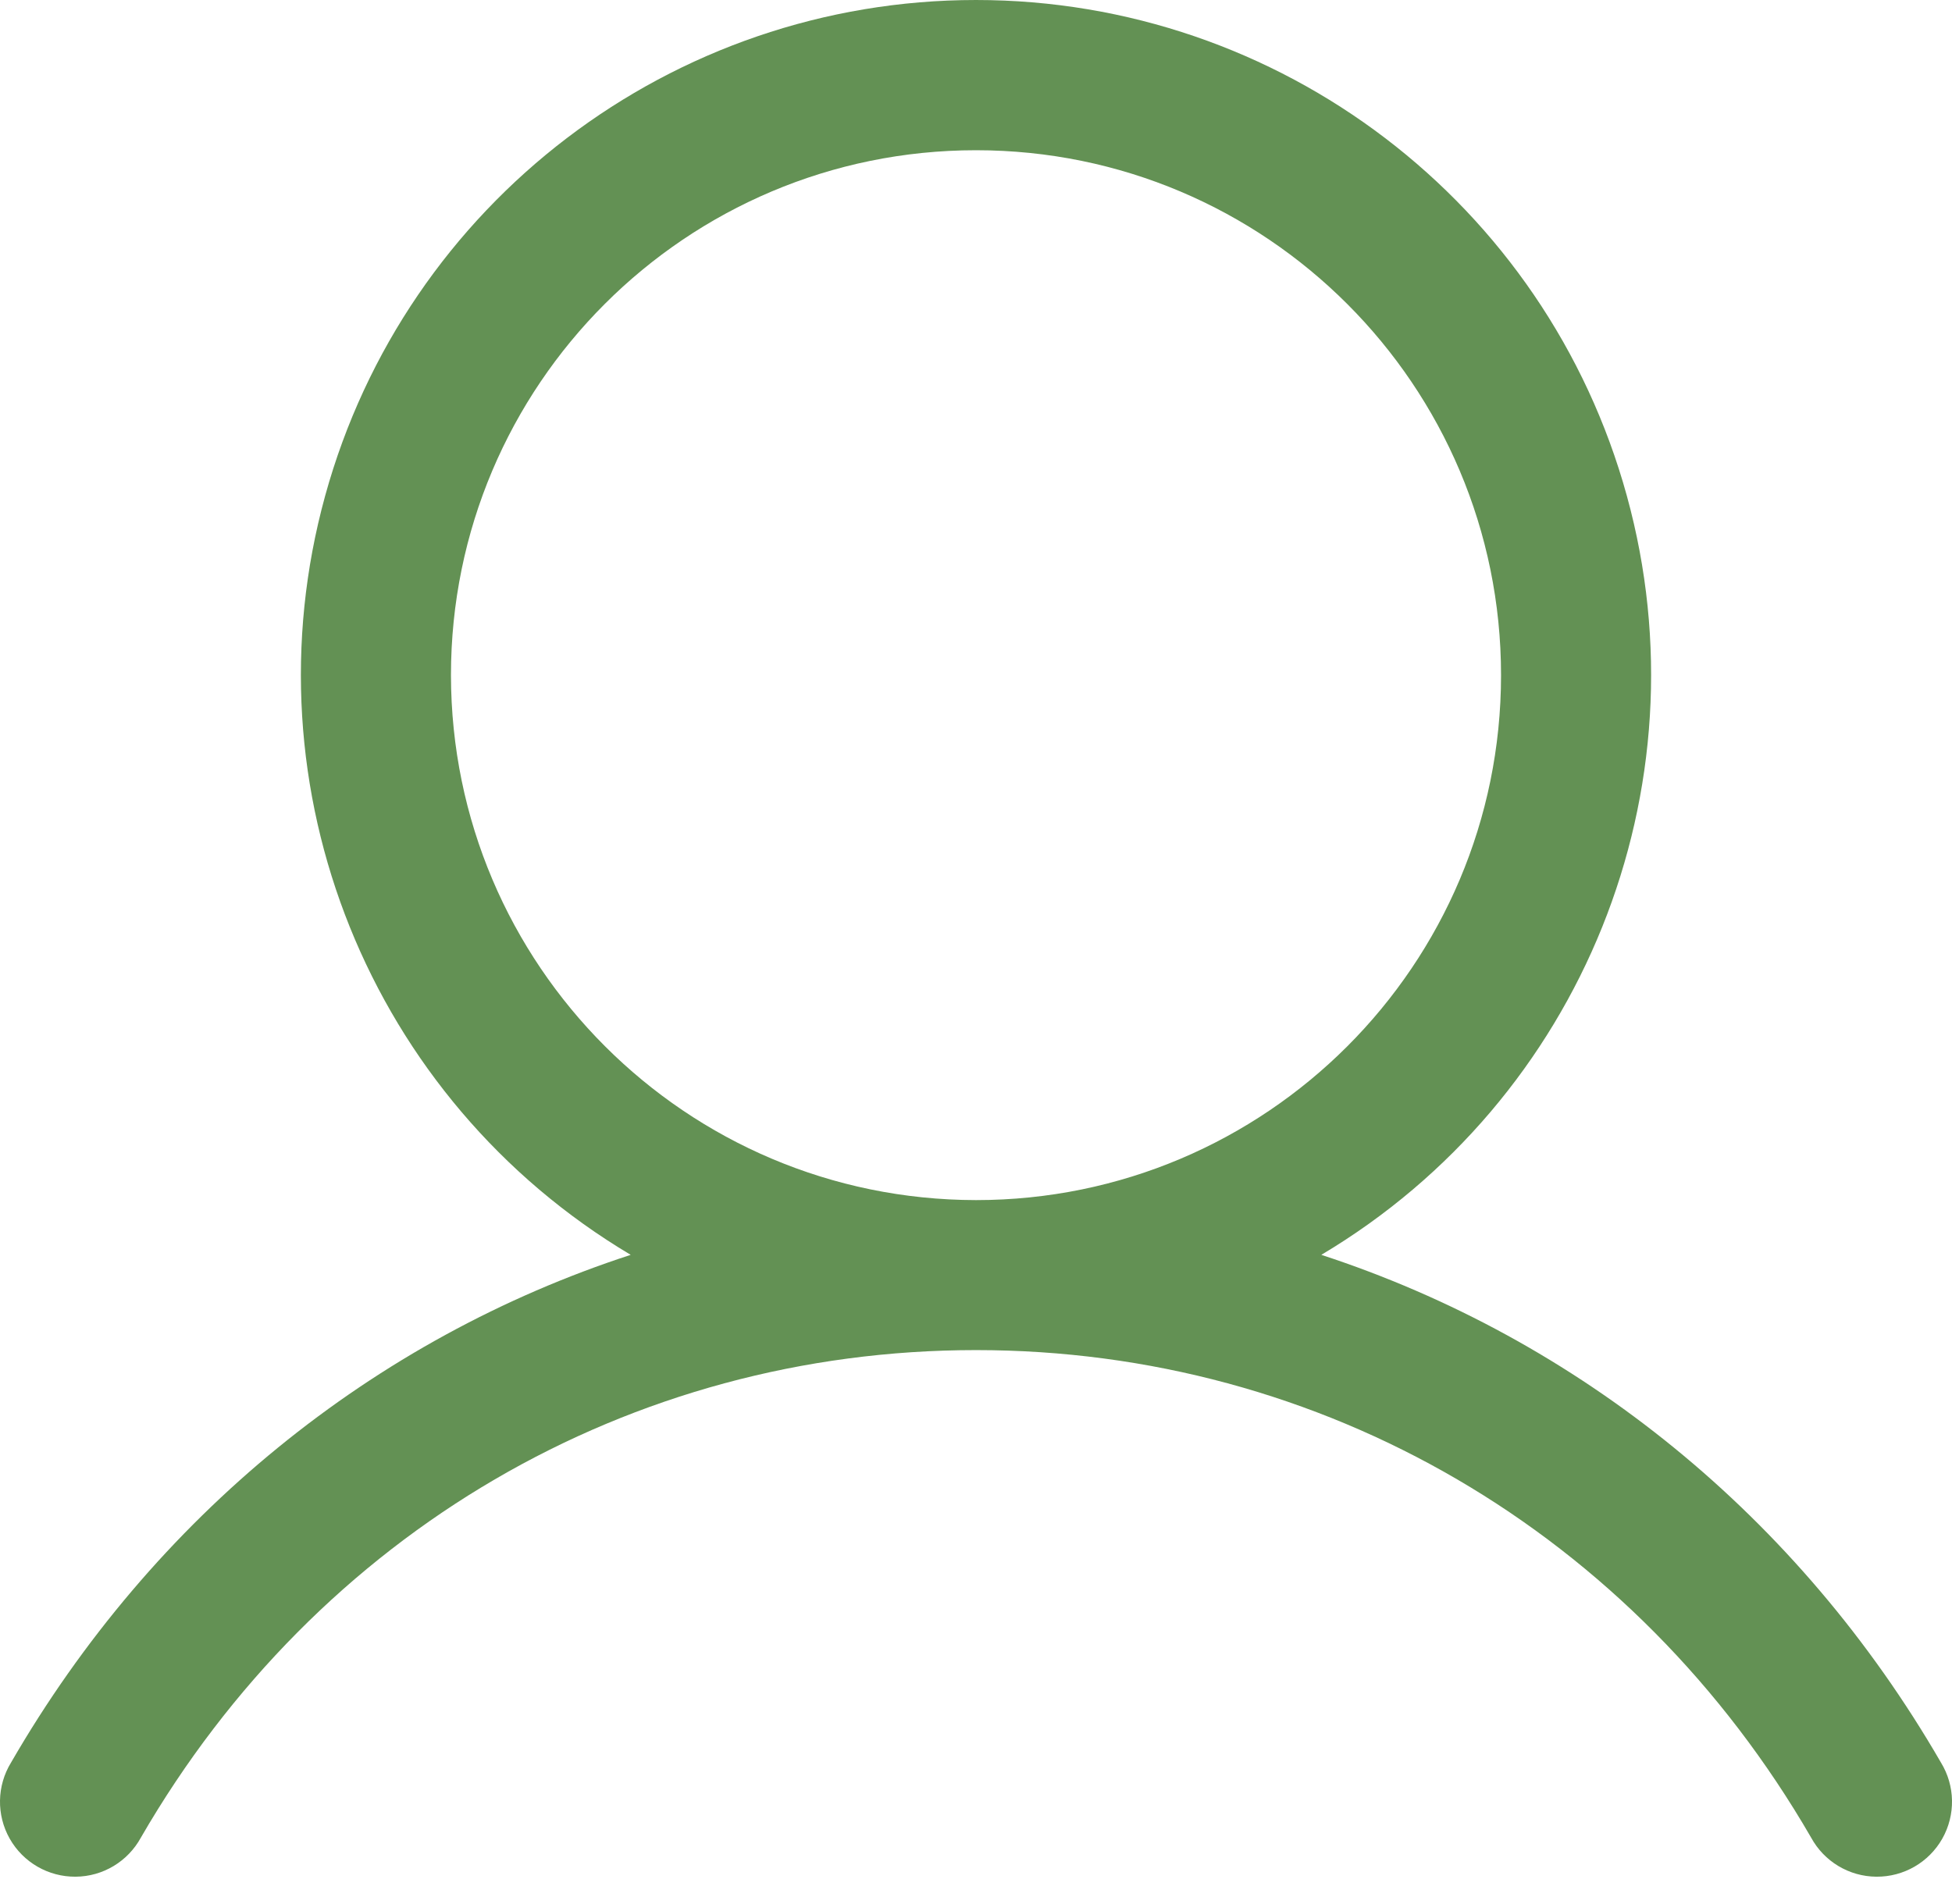 <svg width="41" height="40" viewBox="0 0 41 40" fill="none" xmlns="http://www.w3.org/2000/svg">
<path fill-rule="evenodd" clip-rule="evenodd" d="M40.768 37.028C37.768 31.842 33.147 28.125 27.753 26.362C33.237 23.097 35.864 16.571 34.171 10.418C32.478 4.264 26.882 5.76932e-05 20.5 5.76932e-05C14.118 5.76932e-05 8.522 4.264 6.829 10.418C5.136 16.571 7.763 23.097 13.247 26.362C7.853 28.122 3.232 31.84 0.232 37.028C-0.067 37.516 -0.078 38.128 0.204 38.627C0.486 39.125 1.016 39.431 1.589 39.426C2.162 39.422 2.686 39.106 2.96 38.603C6.67 32.191 13.227 28.363 20.5 28.363C27.773 28.363 34.33 32.191 38.04 38.603C38.313 39.106 38.838 39.422 39.411 39.426C39.984 39.431 40.514 39.125 40.796 38.627C41.078 38.128 41.067 37.516 40.768 37.028ZM9.472 14.184C9.472 8.094 14.409 3.156 20.5 3.156C26.59 3.156 31.528 8.094 31.528 14.184C31.528 20.275 26.59 25.212 20.5 25.212C14.412 25.205 9.479 20.272 9.472 14.184Z" fill="#639154"/>
</svg>
